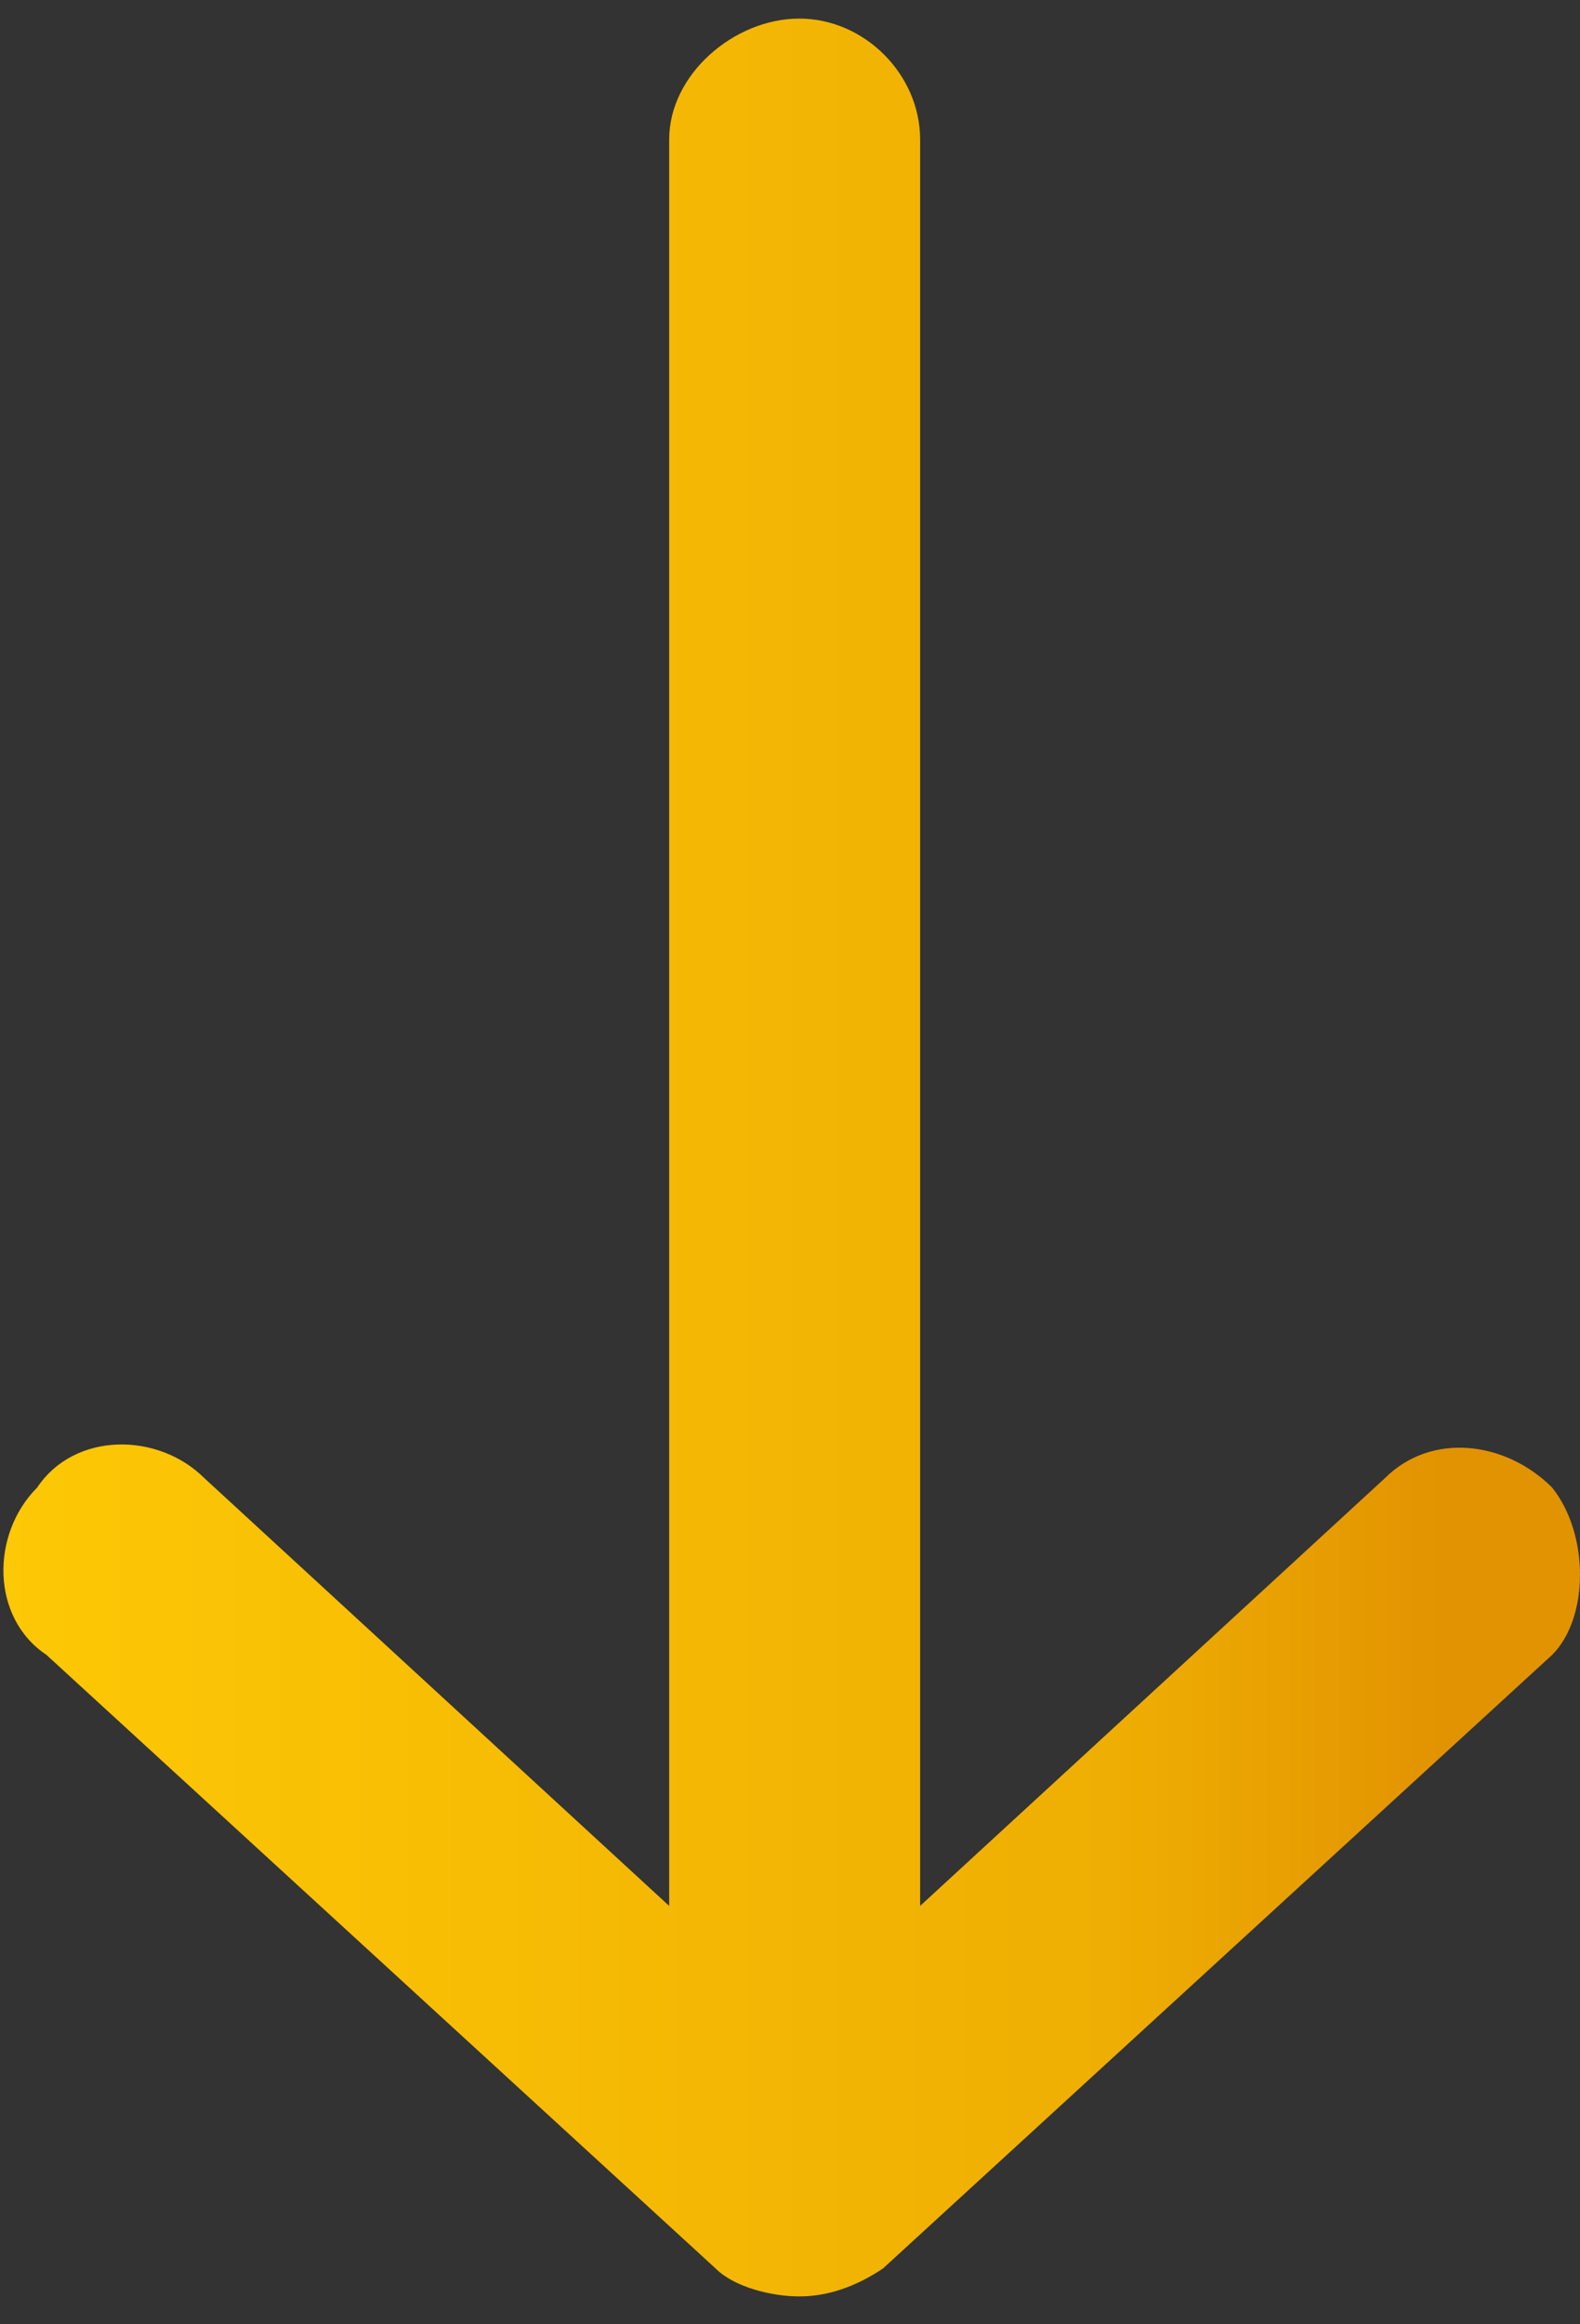 <?xml version="1.0" encoding="utf-8"?>
<!-- Generator: Adobe Illustrator 22.0.1, SVG Export Plug-In . SVG Version: 6.00 Build 0)  -->
<svg version="1.1" id="Layer_1" xmlns="http://www.w3.org/2000/svg" xmlns:xlink="http://www.w3.org/1999/xlink" x="0px" y="0px"
	 viewBox="0 0 17 25" style="enable-background:new 0 0 17 25;" xml:space="preserve">
<rect x="0" y="0" width="17" height="25" fill="#333333" stroke="none"/>
<style type="text/css">
	.st0{fill:none;stroke:url(#SVGID_1_);stroke-width:8;stroke-linecap:round;stroke-linejoin:round;stroke-miterlimit:10;}
	.st1{fill:none;stroke:#FFFFFF;stroke-width:8;stroke-linecap:round;stroke-linejoin:round;stroke-miterlimit:10;}
	.st2{fill:none;stroke:url(#SVGID_2_);stroke-width:8;stroke-linecap:round;stroke-linejoin:round;stroke-miterlimit:10;}
	.st3{fill:url(#SVGID_3_);}
</style>
<linearGradient id="SVGID_1_" gradientUnits="userSpaceOnUse" x1="1.89" y1="10.342" x2="1.89" y2="10.342">
	<stop  offset="0" style="stop-color:#FDC805"/>
	<stop  offset="0.705" style="stop-color:#EFAE03"/>
	<stop  offset="0.913" style="stop-color:#E29301"/>
</linearGradient>
<path class="st0" d="M1.9,10.3"/>
<path class="st1" d="M6.1,5.7"/>
<path class="st1" d="M6.1,5.7"/>
<linearGradient id="SVGID_2_" gradientUnits="userSpaceOnUse" x1="10.48" y1="9.961" x2="10.48" y2="9.961">
	<stop  offset="0" style="stop-color:#FDC805"/>
	<stop  offset="0.705" style="stop-color:#EFAE03"/>
	<stop  offset="0.913" style="stop-color:#E29301"/>
</linearGradient>
<path class="st2" d="M10.5,10"/>
<linearGradient id="SVGID_3_" gradientUnits="userSpaceOnUse" x1="1.818989e-12" y1="12.5" x2="17" y2="12.5">
	<stop  offset="0" style="stop-color:#FDC805"/>
	<stop  offset="0.705" style="stop-color:#EFAE03"/>
	<stop  offset="0.913" style="stop-color:#E29301"/>
</linearGradient>
<path class="st3" d="M16.7,16c-0.5-0.5-1.3-0.6-1.8-0.1l-5,4.6v-19c0-0.7-0.6-1.3-1.3-1.3S7.2,0.8,7.2,1.5v19l-5-4.6
	c-0.5-0.5-1.4-0.5-1.8,0.1c-0.5,0.5-0.5,1.4,0.1,1.8l7.2,6.6c0.2,0.2,0.6,0.3,0.9,0.3s0.6-0.1,0.9-0.3l7.2-6.6
	C17.1,17.4,17.1,16.5,16.7,16z"/>
</svg>
